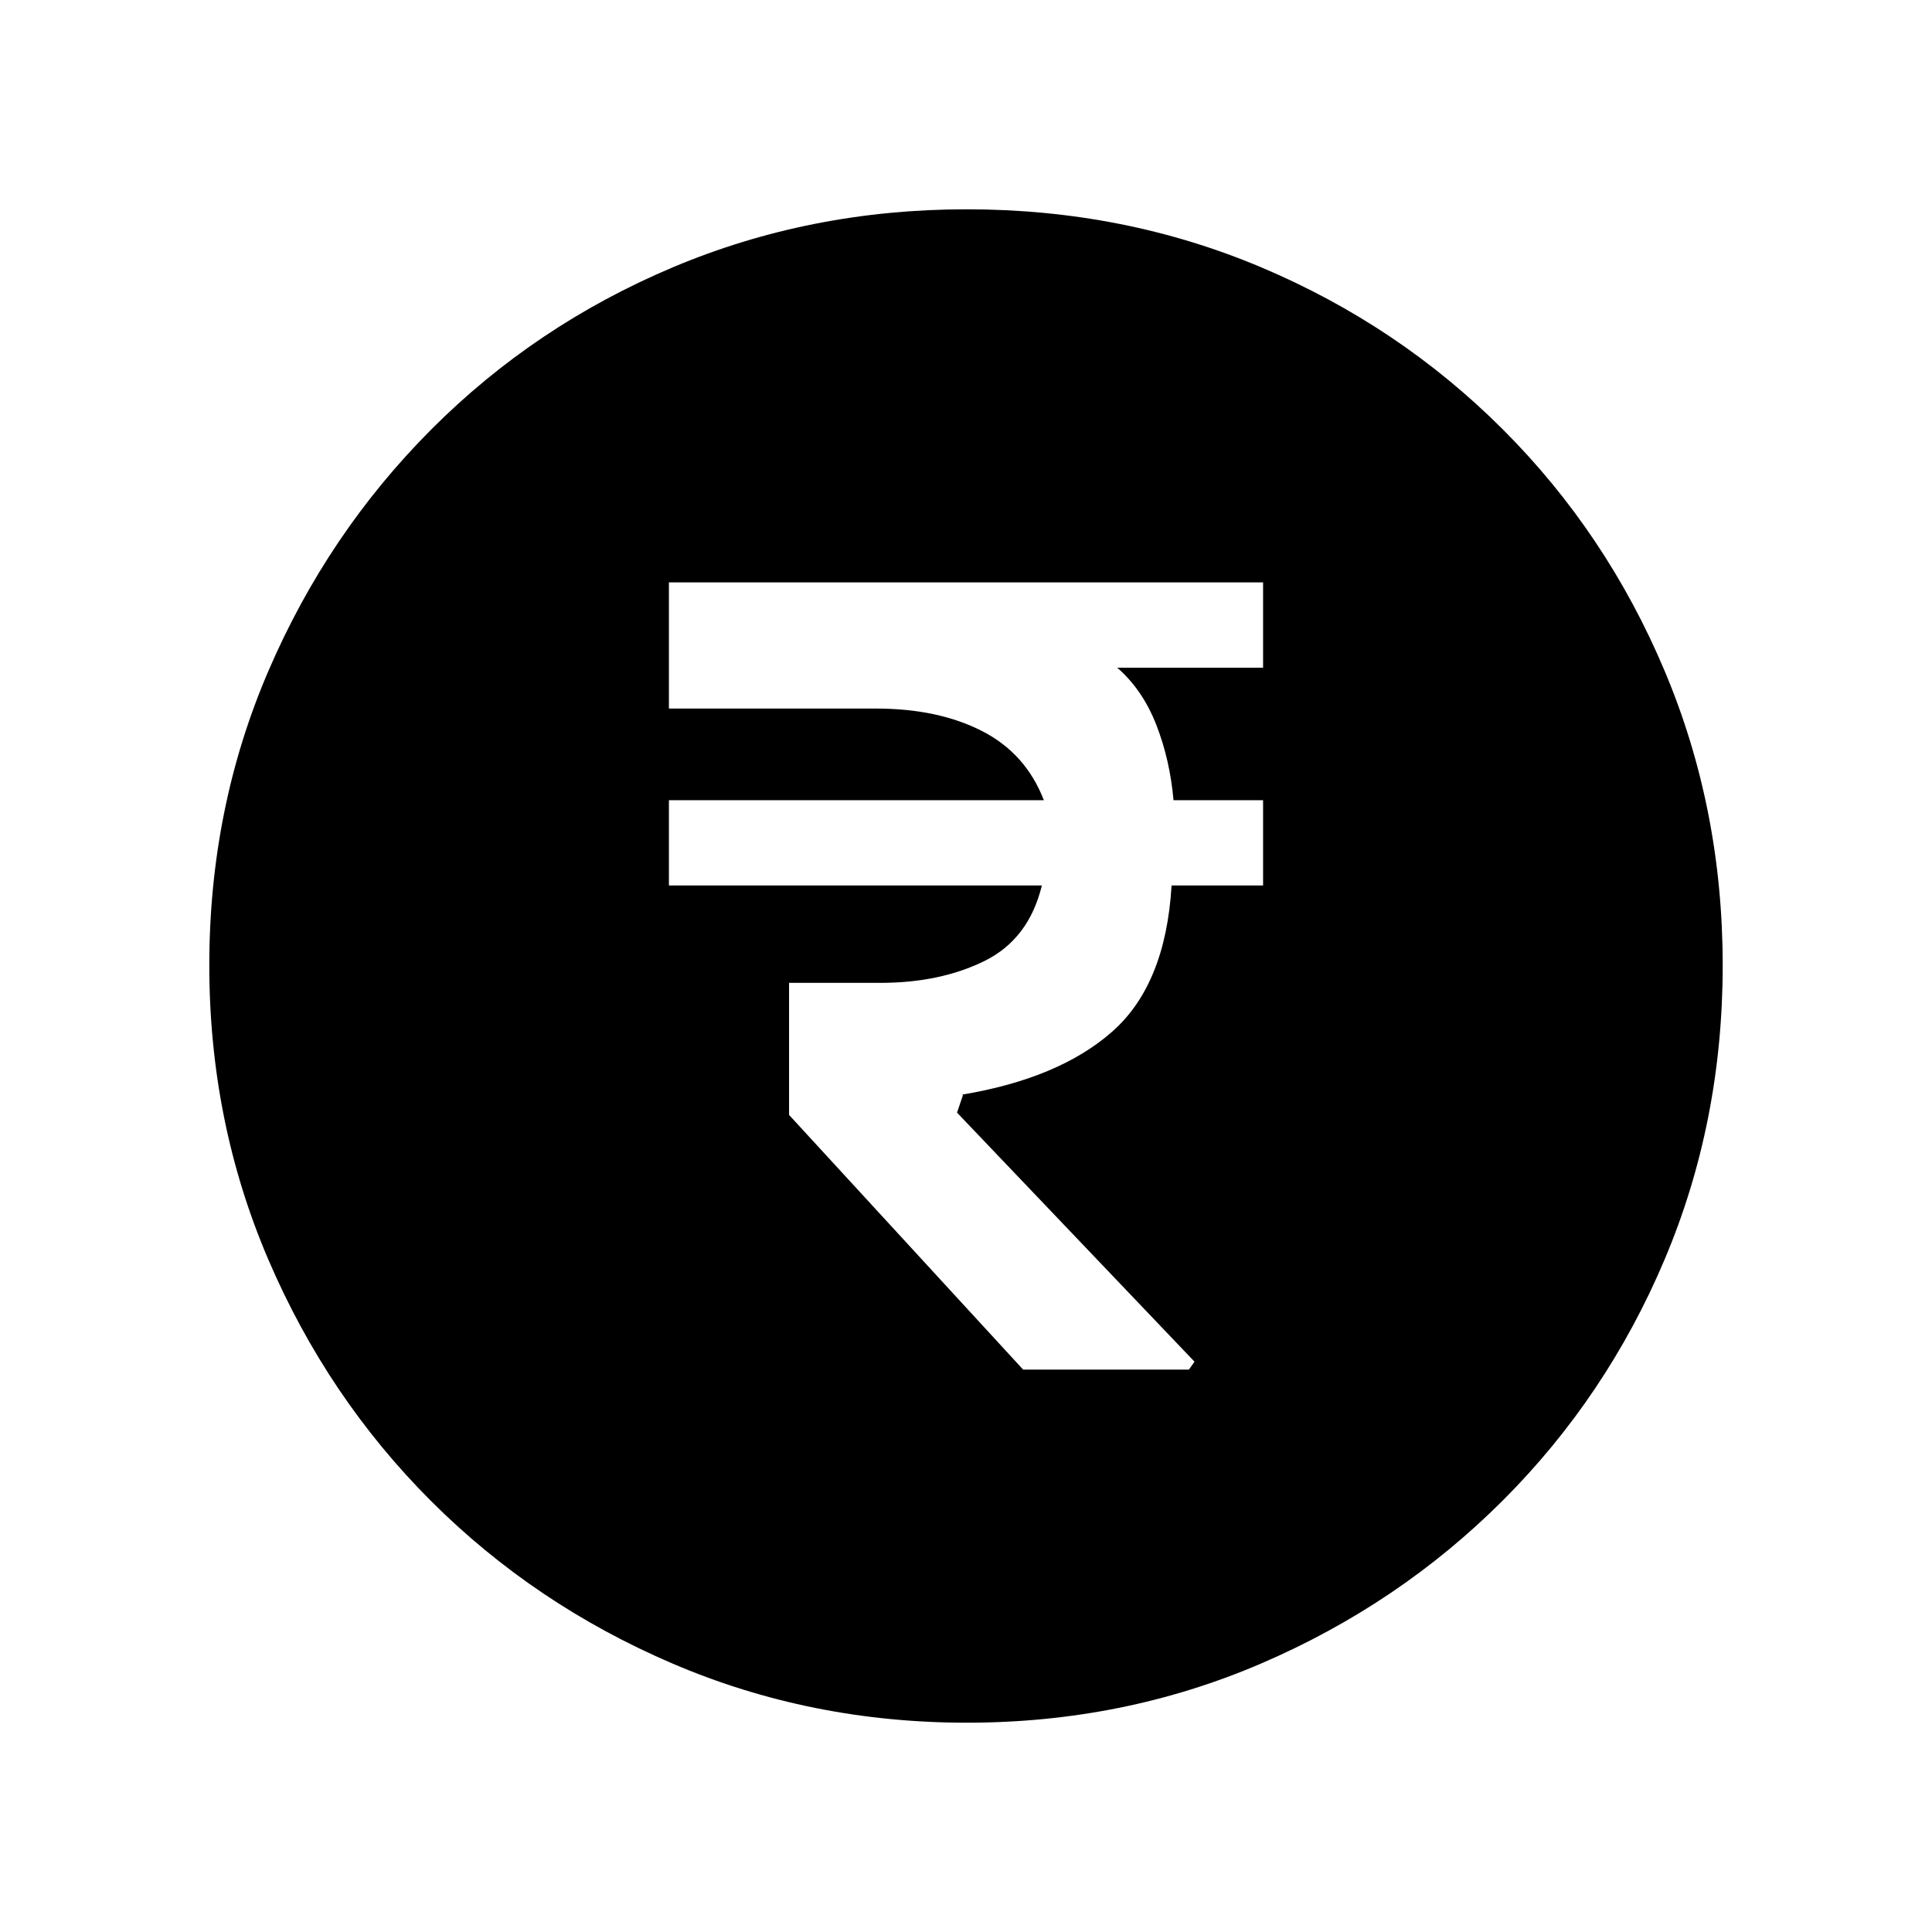 <svg xmlns="http://www.w3.org/2000/svg" height="20" viewBox="0 -960 960 960" width="20"><path d="M508.38-279.46h82.39l2.77-3.93-118-123.75 3-8.86h-1q48.61-8 75.15-31.42 26.54-23.43 29.46-72.58h45.47v-42.38h-44.5q-1.8-20.16-8.58-37.5-6.77-17.35-19.39-28.35h72.47v-42.39H332.38v62.7h102.97q30.65 0 52.5 11.11 21.84 11.12 30.84 34.43H332.38V-520h185.31q-6.46 26.62-28.49 37.5-22.04 10.88-51.81 10.88h-45.31V-406l116.3 126.54ZM480.41-104q-77.59 0-146.17-29.36-68.57-29.36-120.02-80.76-51.45-51.4-80.83-119.88Q104-402.47 104-480.32q0-78.11 29.42-146.42 29.42-68.3 80.92-119.91 51.5-51.62 119.87-80.48Q402.59-856 480.32-856q78.1 0 146.4 28.84 68.29 28.84 119.92 80.42 51.63 51.58 80.49 120.07Q856-558.19 856-480.33q0 77.87-28.84 146.11-28.84 68.23-80.41 119.78-51.57 51.55-120.03 81Q558.25-104 480.41-104Z"/></svg>